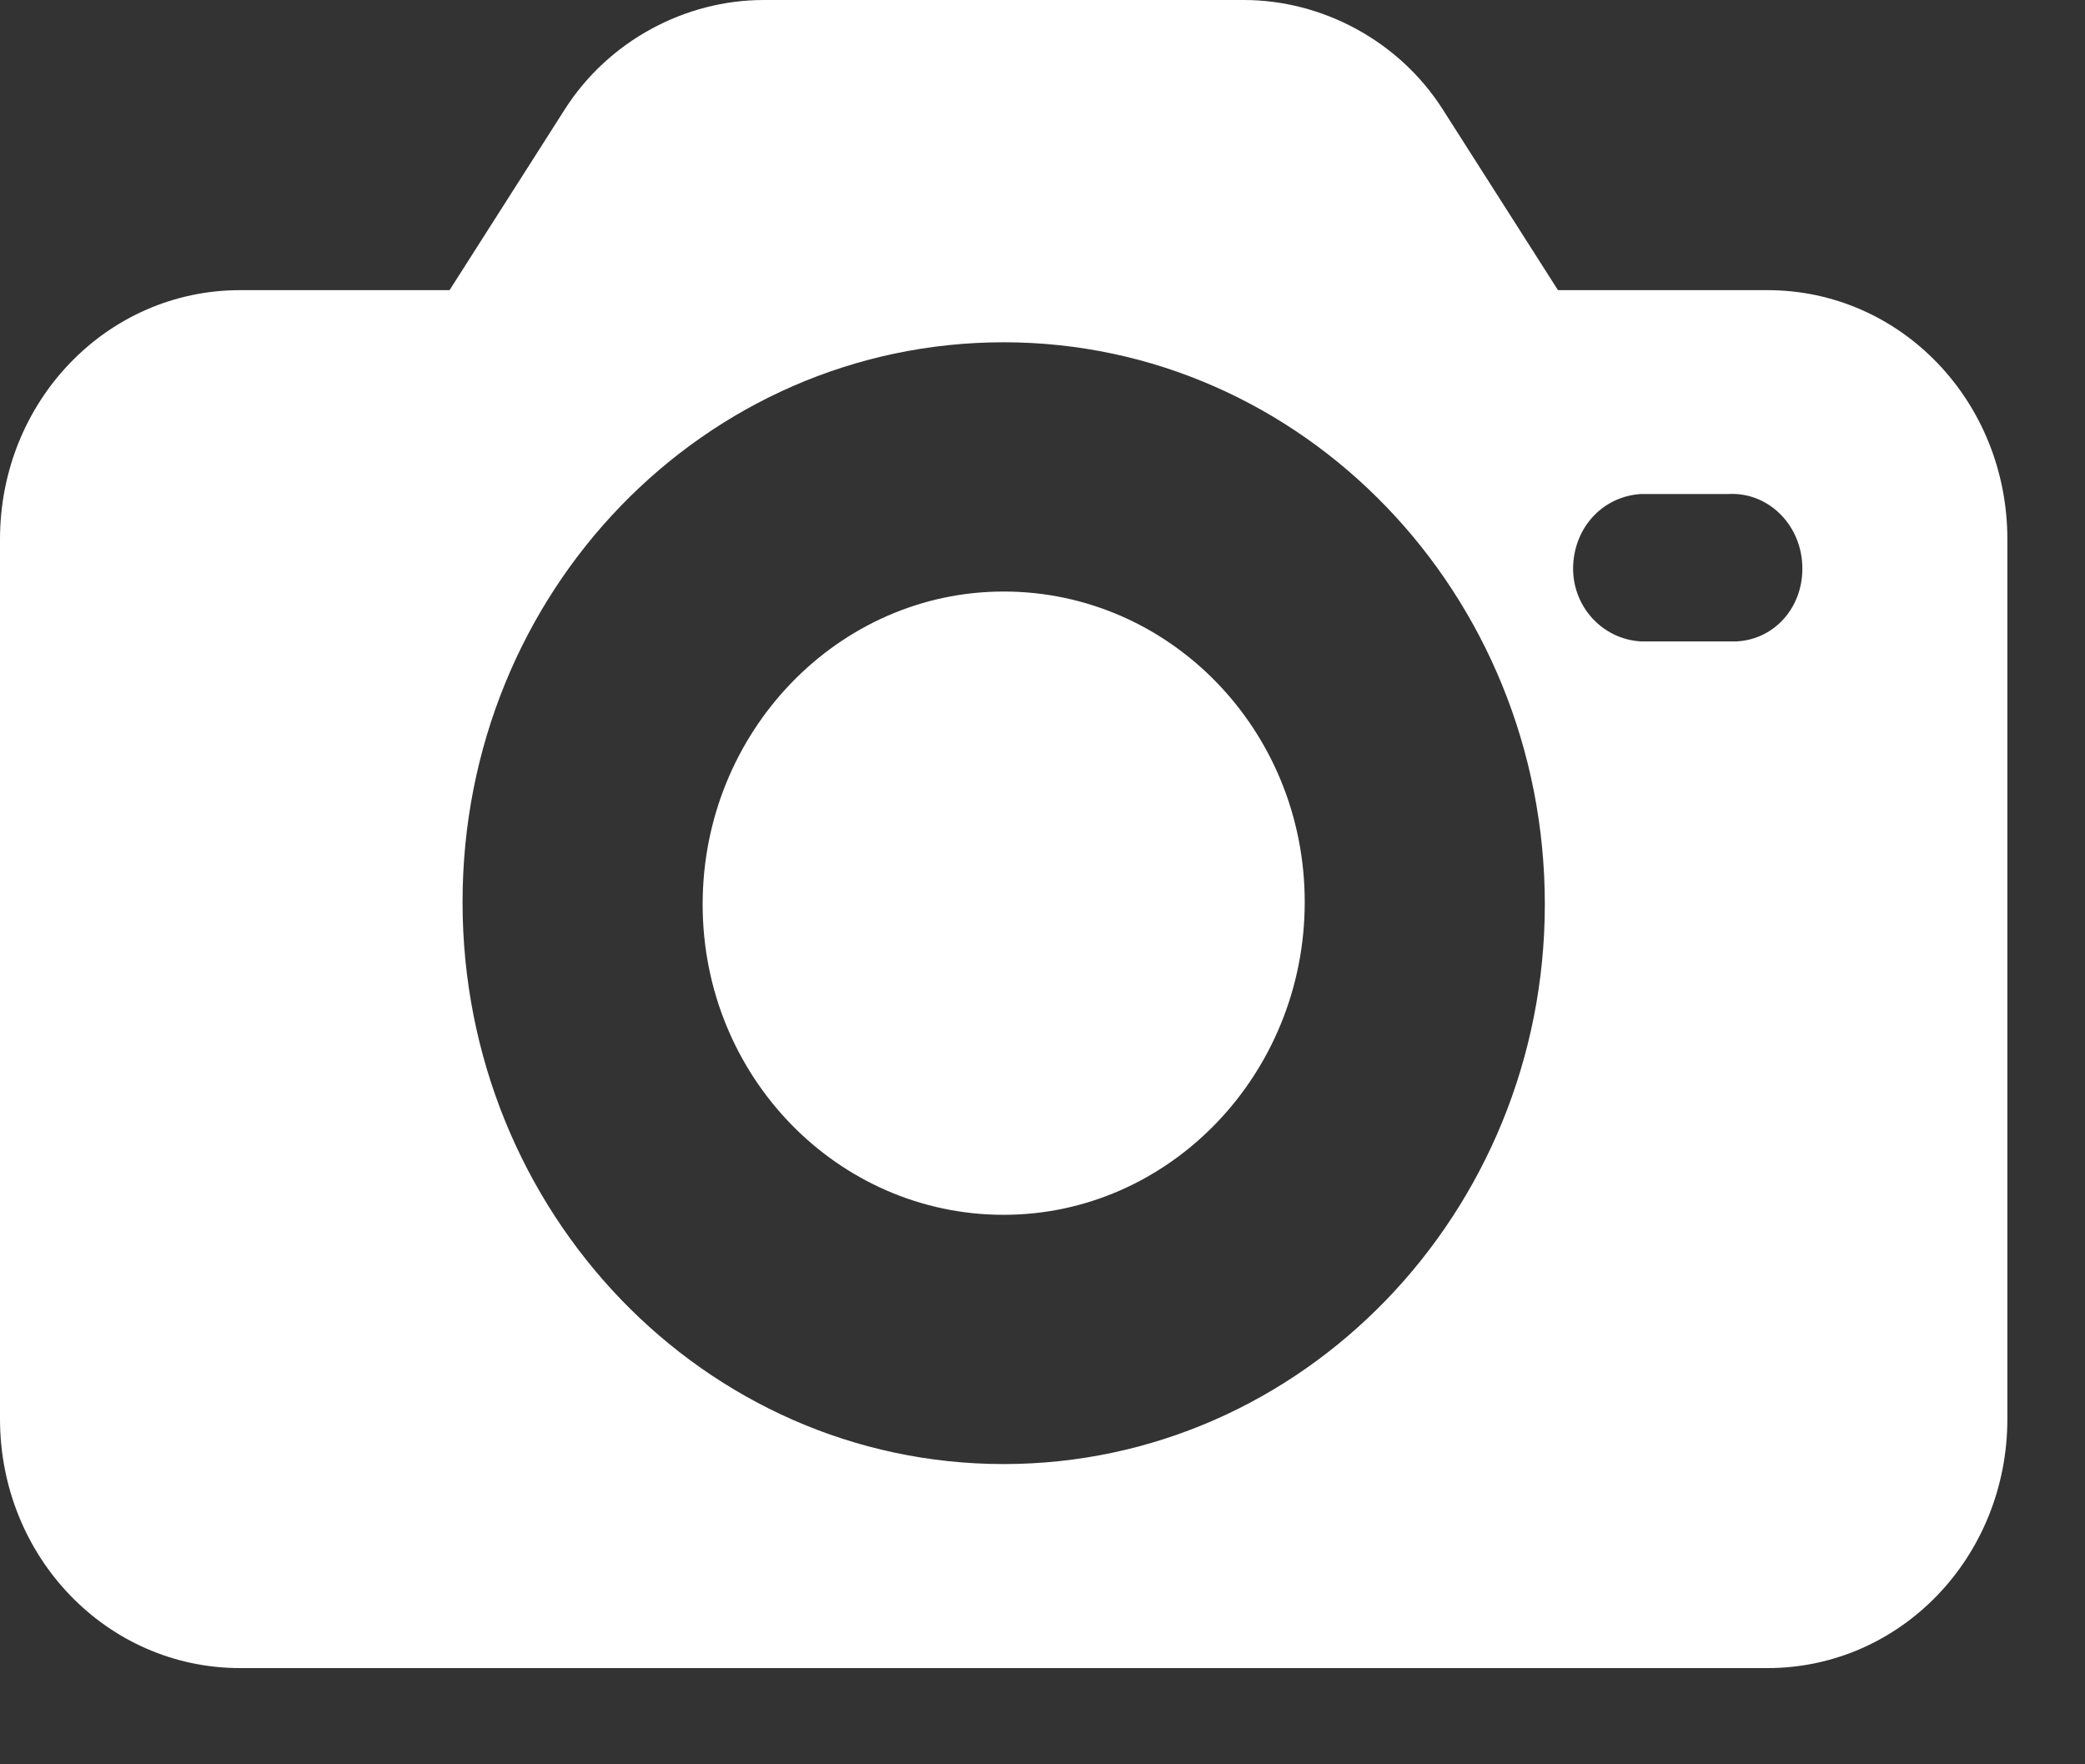 <svg width="13" height="11" viewBox="0 0 13 11" fill="none" xmlns="http://www.w3.org/2000/svg">
<rect x="0" y="0" width="13" height="11" fill="#333333" stroke="none"/>
<path d="M11.02 1.809H9.714L8.993 0.678C8.721 0.254 8.244 0 7.755 0H4.762C4.272 0 3.796 0.254 3.524 0.678L2.803 1.809H1.497C0.667 1.809 0 2.501 0 3.363V8.846C0 9.708 0.667 10.4 1.497 10.4H11.02C11.85 10.4 12.516 9.708 12.516 8.846V3.363C12.516 2.501 11.85 1.809 11.02 1.809ZM6.258 9.128C4.394 9.128 2.884 7.56 2.884 5.624C2.884 3.688 4.394 2.134 6.258 2.134C8.122 2.134 9.632 3.702 9.632 5.638C9.632 7.56 8.122 9.128 6.258 9.128ZM10.829 3.999C10.816 3.999 10.802 3.999 10.775 3.999H10.231C9.986 3.985 9.795 3.773 9.809 3.518C9.823 3.278 9.999 3.095 10.231 3.08H10.775C11.02 3.066 11.224 3.264 11.237 3.518C11.251 3.773 11.074 3.985 10.829 3.999Z" fill="white"/>
<path d="M6.258 3.688C5.224 3.688 4.381 4.564 4.381 5.638C4.381 6.712 5.224 7.574 6.258 7.574C7.292 7.574 8.135 6.698 8.135 5.624C8.135 4.55 7.292 3.688 6.258 3.688Z" fill="white"/>
</svg>
